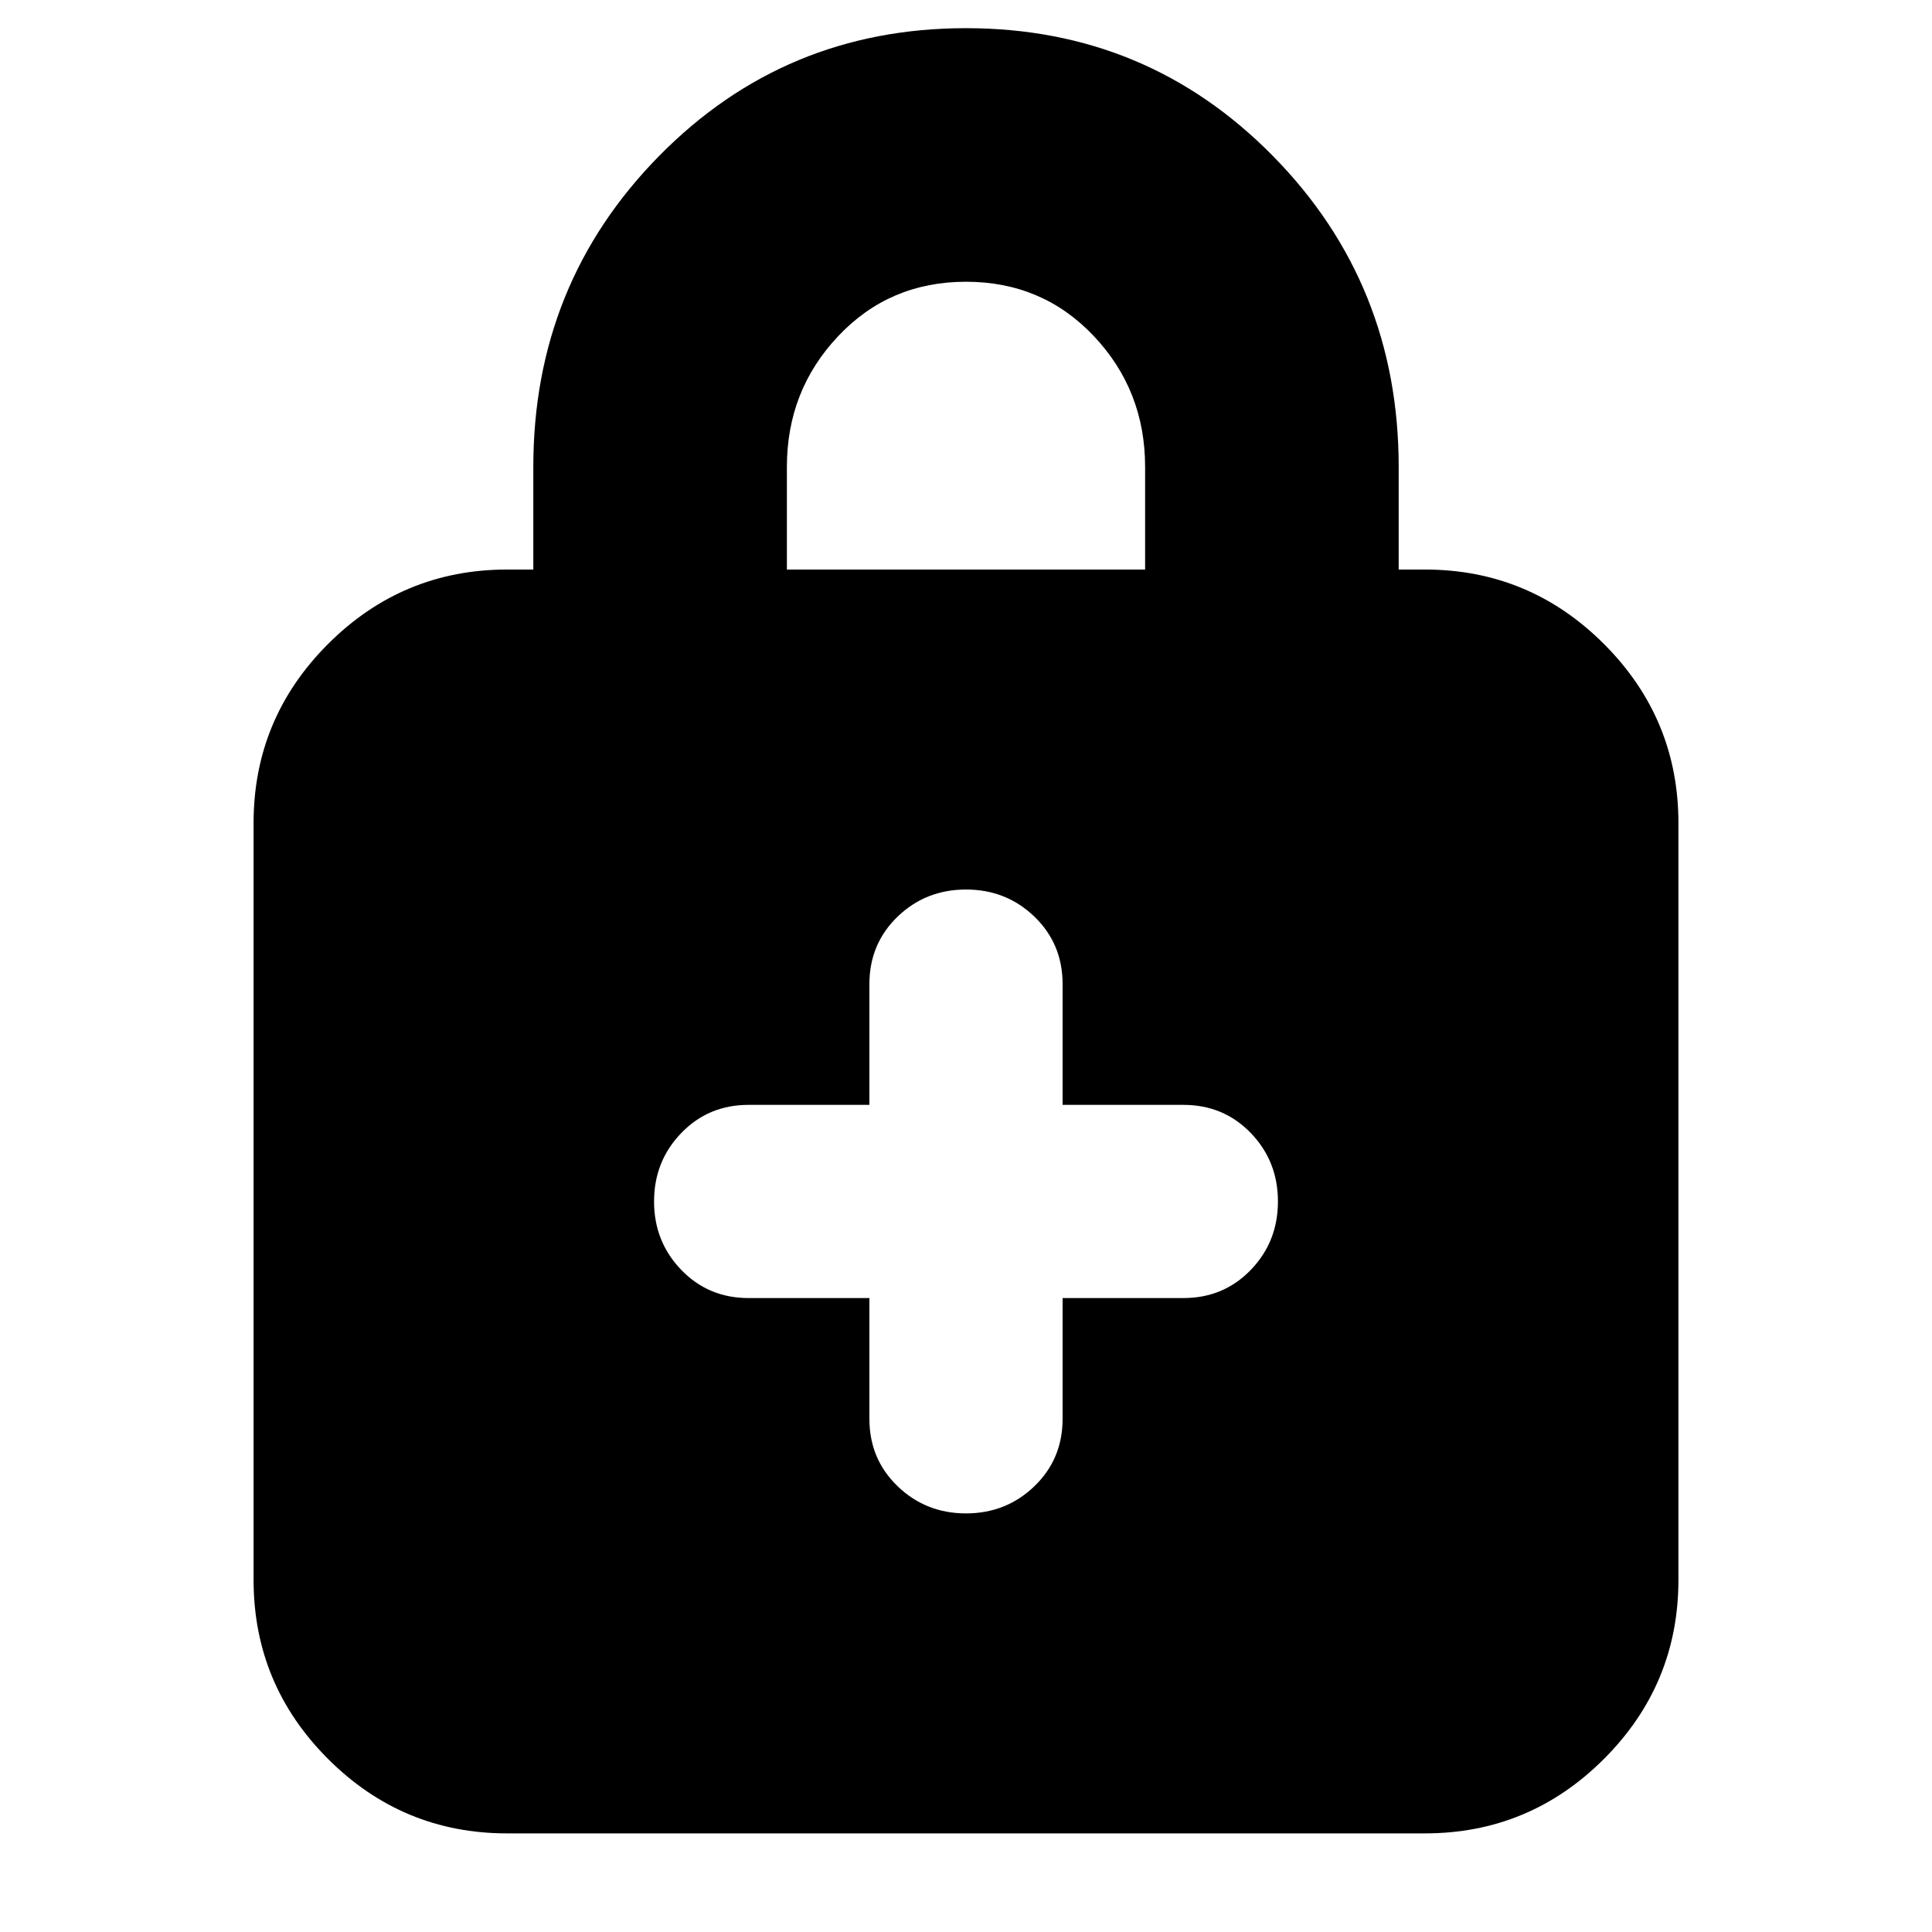 <svg xmlns="http://www.w3.org/2000/svg" height="24" width="24"><path d="M6.3 22.775q-1.3 0-2.225-.925t-.925-2.225v-9.4q0-1.3.925-2.225T6.3 7.075h.325V5.8q0-2.275 1.563-3.863Q9.75.35 12 .35t3.812 1.587q1.563 1.588 1.563 3.863v1.275h.325q1.3 0 2.225.925t.925 2.225v9.4q0 1.3-.925 2.225t-2.225.925Zm3.475-15.7h4.45V5.8q0-.95-.637-1.625Q12.95 3.5 12 3.5q-.95 0-1.587.675-.638.675-.638 1.625ZM12 18.8q.5 0 .85-.338.35-.337.35-.837v-1.5h1.5q.5 0 .838-.35.337-.35.337-.85t-.337-.85q-.338-.35-.838-.35h-1.5v-1.5q0-.5-.35-.838-.35-.337-.85-.337t-.85.337q-.35.338-.35.838v1.5H9.3q-.5 0-.837.35-.338.35-.338.85t.338.85q.337.35.837.35h1.5v1.5q0 .5.35.837.35.338.85.338Z"/></svg>